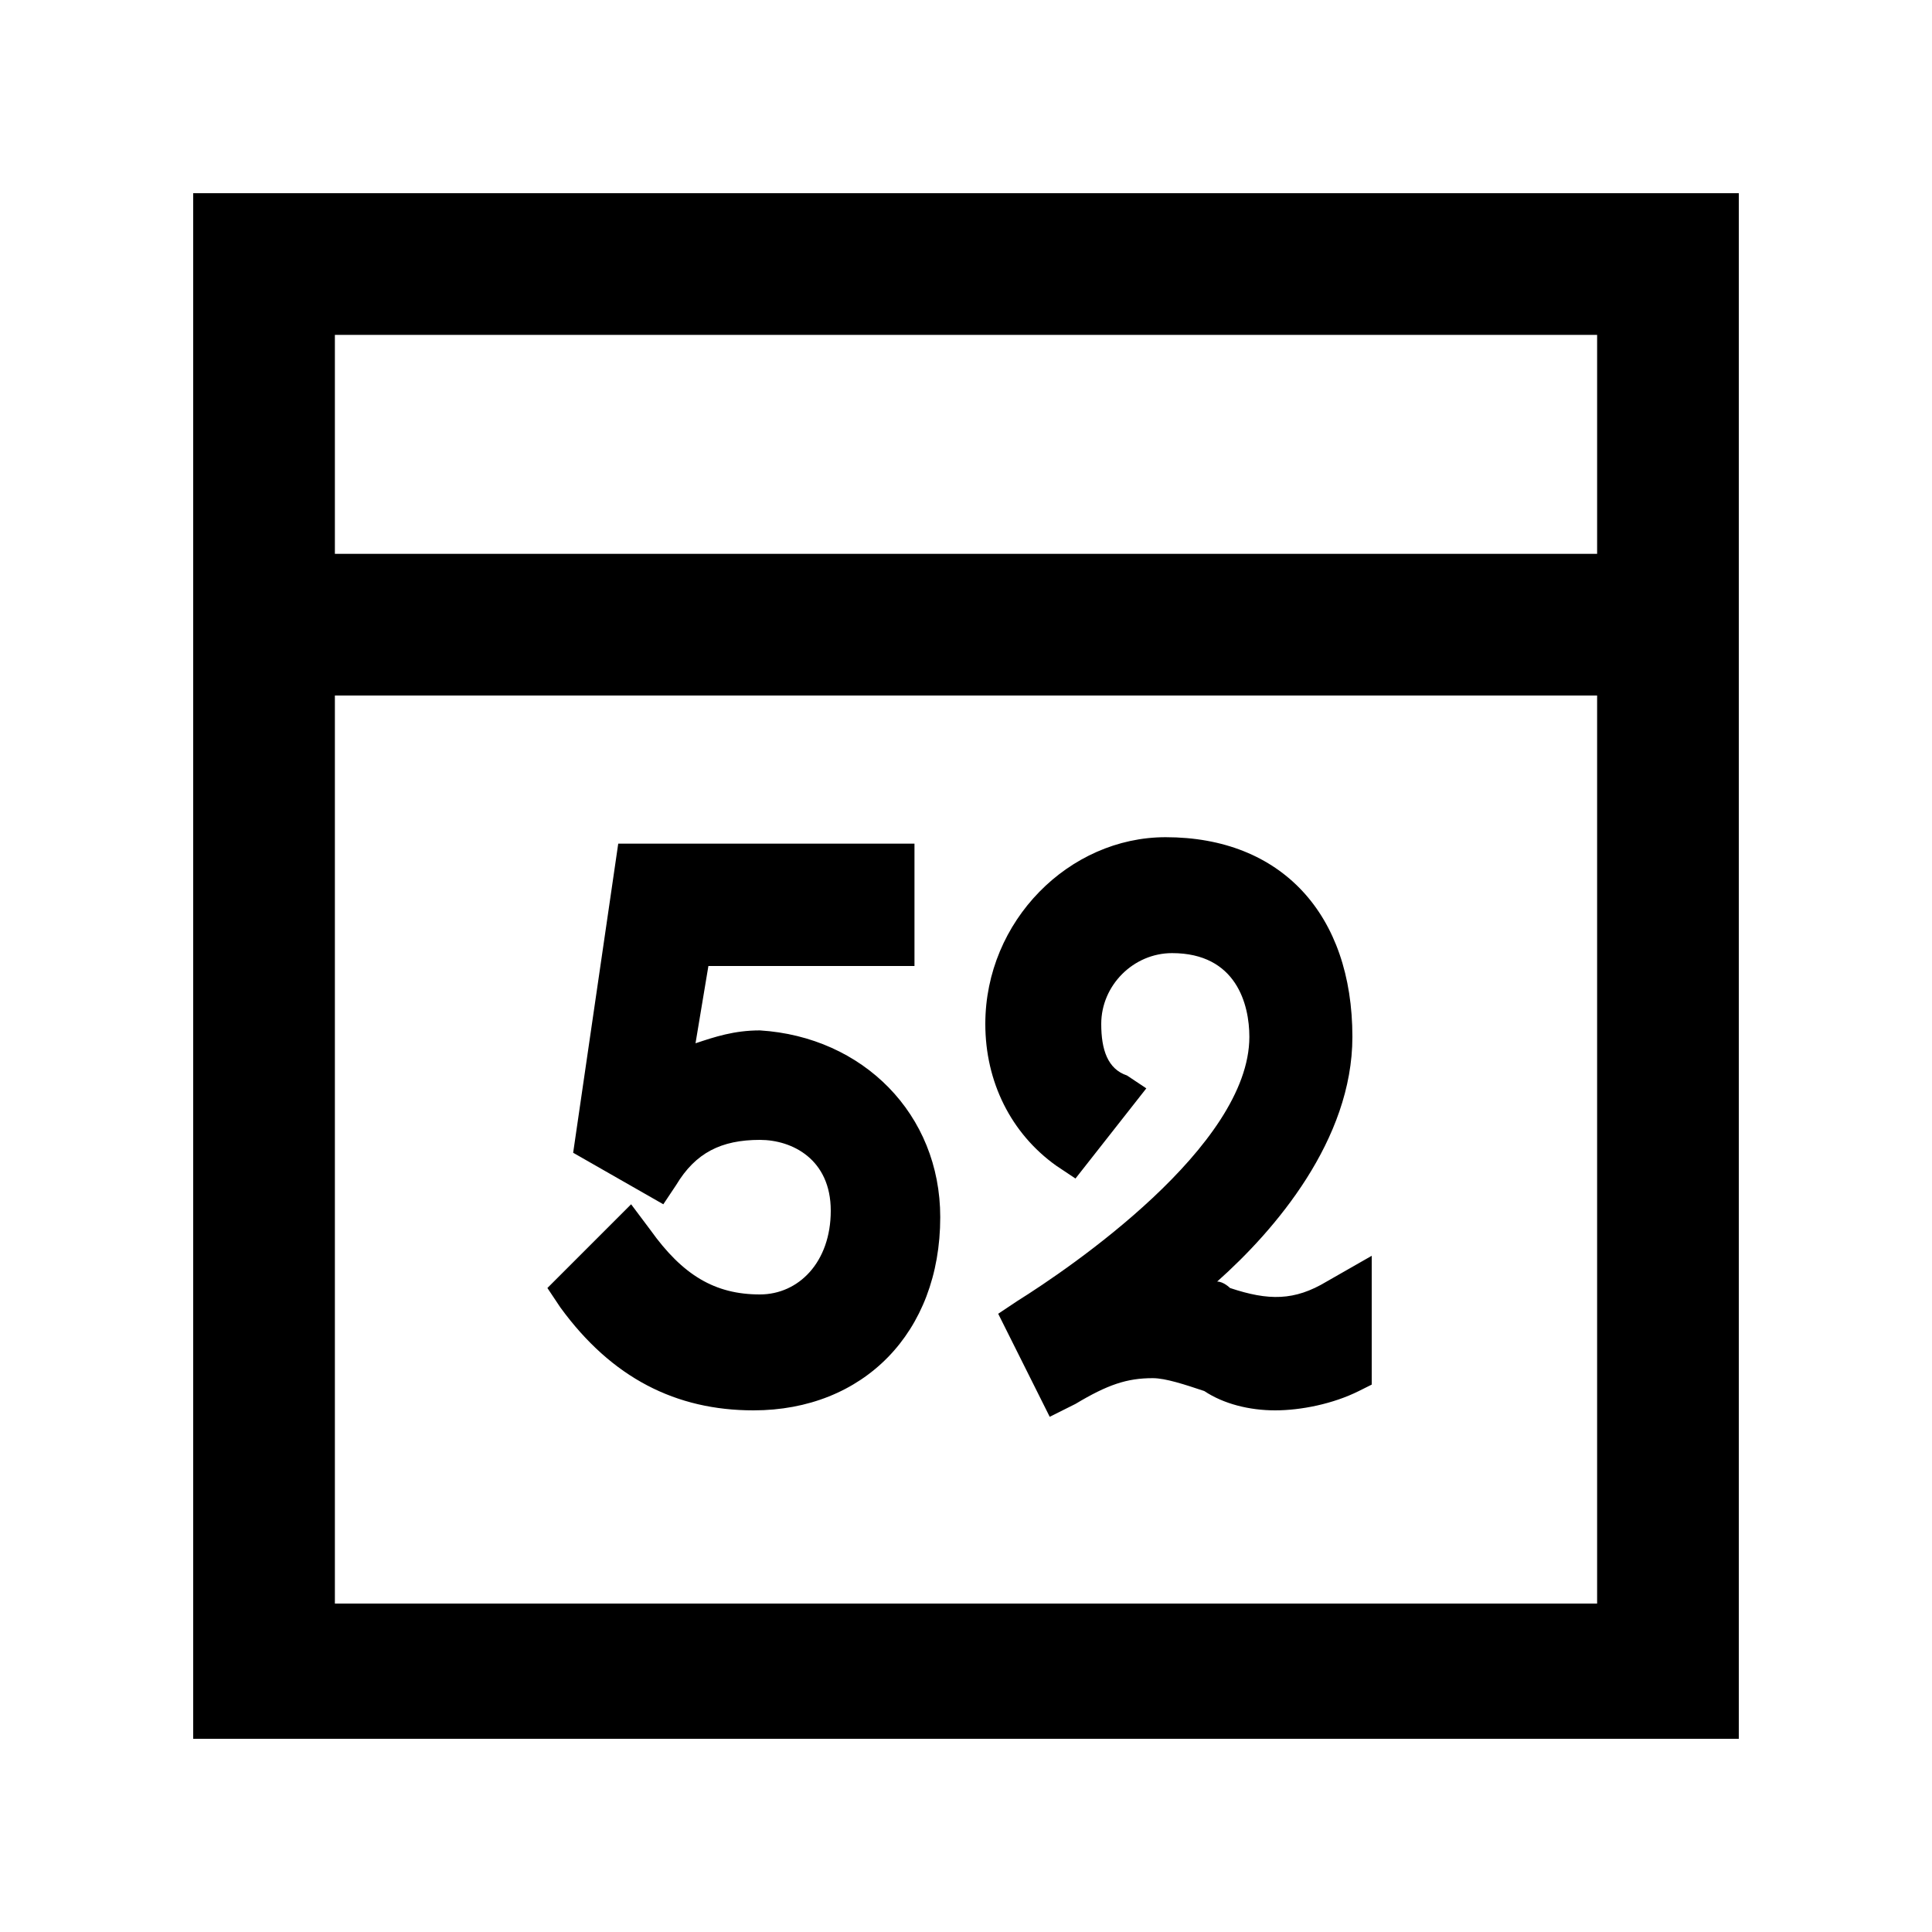 <?xml version="1.0" encoding="utf-8"?>
<!-- Generator: Adobe Illustrator 18.1.1, SVG Export Plug-In . SVG Version: 6.00 Build 0)  -->
<!DOCTYPE svg PUBLIC "-//W3C//DTD SVG 1.1//EN" "http://www.w3.org/Graphics/SVG/1.1/DTD/svg11.dtd">
<svg version="1.1" id="Layer_1" xmlns="http://www.w3.org/2000/svg" xmlns:xlink="http://www.w3.org/1999/xlink" x="0px" y="0px"
	 viewBox="0 0 30 30" style="enable-background:new 0 0 30 30;" xml:space="preserve">
<path id="icon-calendar-week" d="M3,3v24h24V3H3z M24.8,5.2v3.4H5.2V5.2H24.8z M5.2,24.8V10.8h19.6v14.1H5.2z M14.6,18.9
	c0,1.8-1.2,3-2.9,3c-1.2,0-2.2-0.5-3-1.6l-0.2-0.3l1.3-1.3l0.3,0.4c0.5,0.7,1,1,1.7,1c0.6,0,1.1-0.5,1.1-1.3c0-0.8-0.6-1.1-1.1-1.1
	c-0.6,0-1,0.2-1.3,0.7l-0.2,0.3l-1.4-0.8l0.7-4.8h4.6V15h-3.2l-0.2,1.2c0.3-0.1,0.6-0.2,1-0.2C13.4,16.1,14.6,17.3,14.6,18.9z
	 M21.3,19.5v2l-0.2,0.1c-0.4,0.2-0.9,0.3-1.3,0.3c-0.4,0-0.8-0.1-1.1-0.3c-0.3-0.1-0.6-0.2-0.8-0.2c-0.4,0-0.7,0.1-1.2,0.4l-0.4,0.2
	l-0.8-1.6l0.3-0.2c0.8-0.5,3.6-2.4,3.6-4.1c0-0.5-0.2-1.3-1.2-1.3c-0.6,0-1.1,0.5-1.1,1.1c0,0.4,0.1,0.7,0.4,0.8l0.3,0.2l-1.1,1.4
	l-0.3-0.2c-0.7-0.5-1.1-1.3-1.1-2.2c0-1.6,1.3-2.9,2.8-2.9c1.8,0,2.9,1.2,2.9,3.1c0,1.6-1.2,3-2.1,3.8c0.1,0,0.2,0.1,0.2,0.1
	c0.6,0.2,1,0.2,1.5-0.1L21.3,19.5z"/>
</svg>
